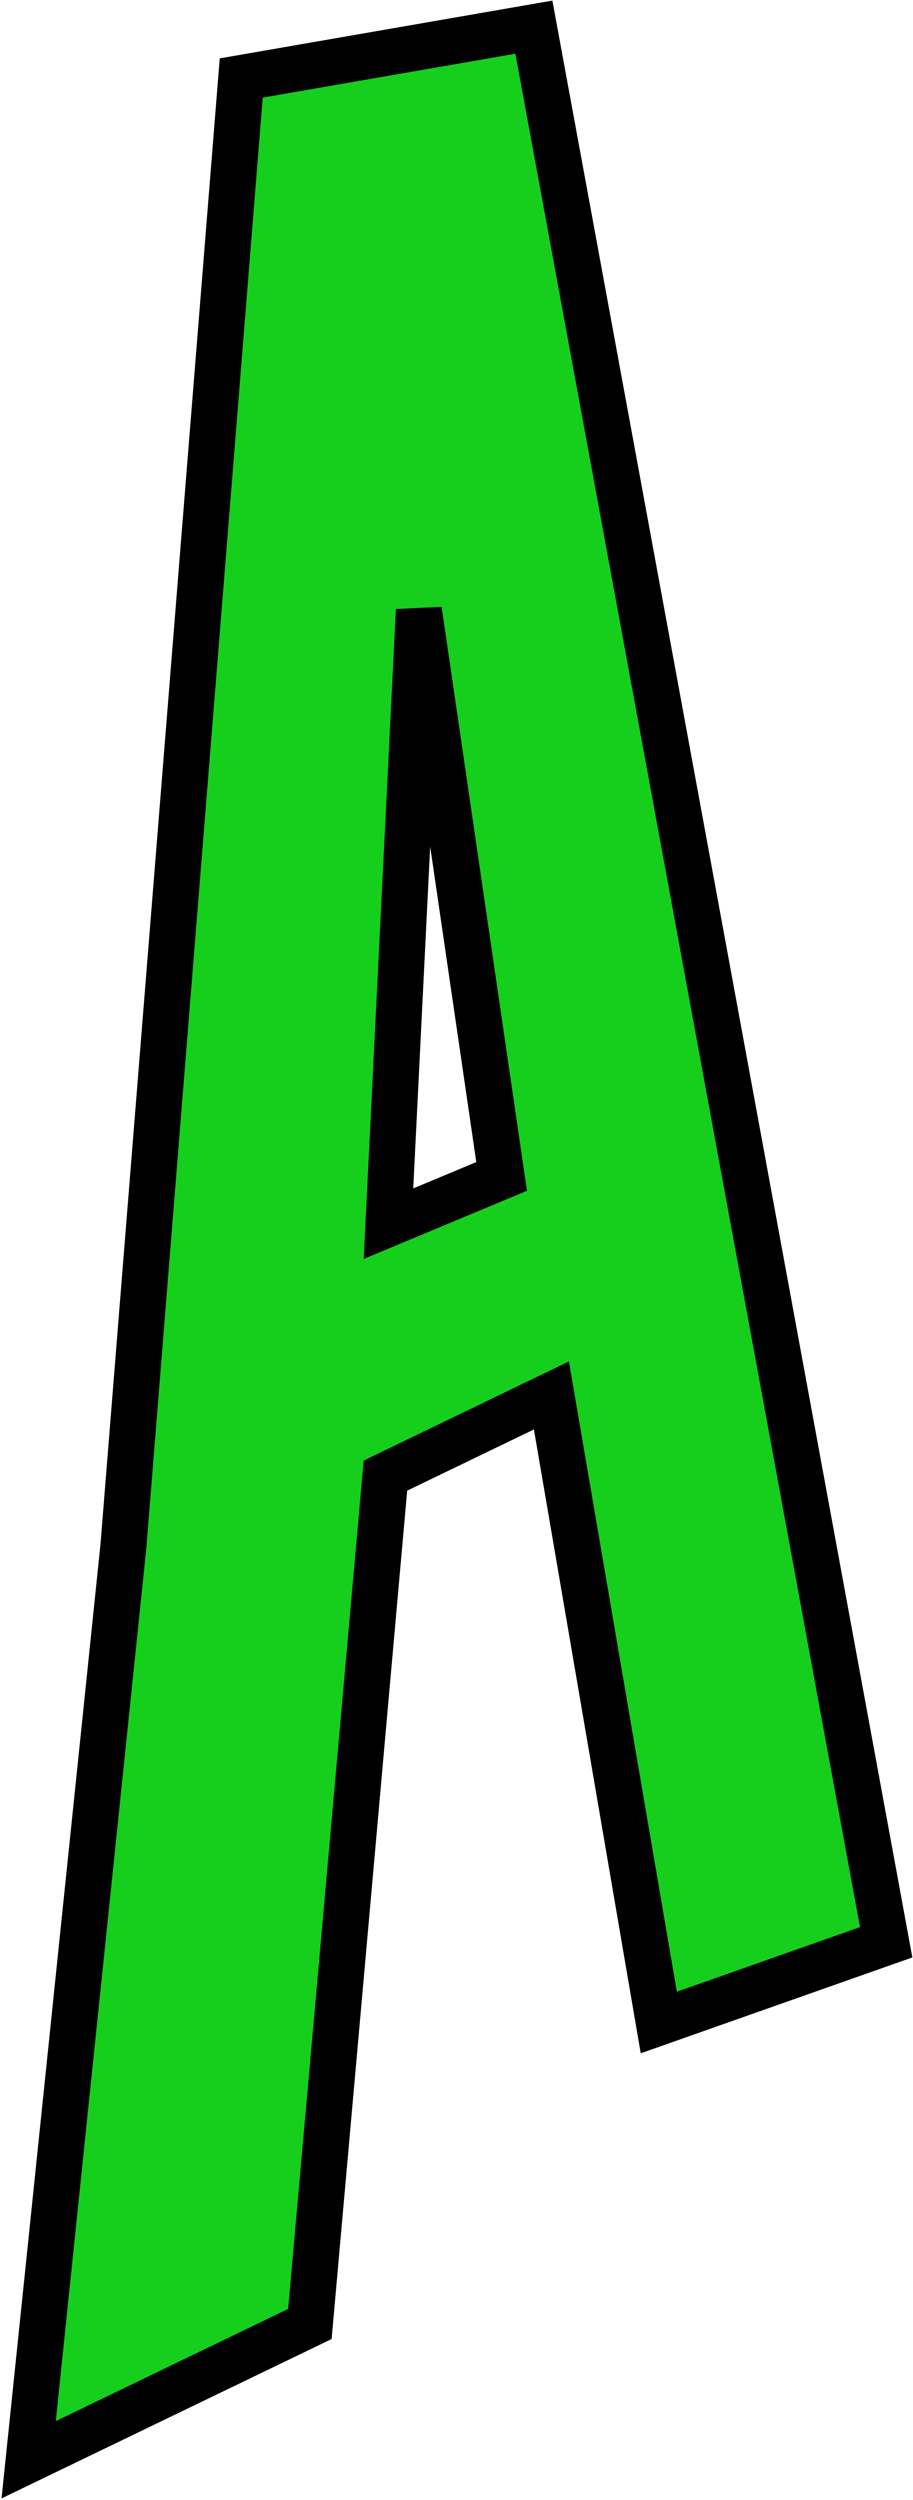 <svg width="516" height="1412" viewBox="0 0 516 1412" fill="none" xmlns="http://www.w3.org/2000/svg">
<path d="M18.613 1366.07L16.208 1389.25L37.193 1379.12L168.481 1315.77L175.125 1312.56L175.78 1305.21L217.837 833.412L311.646 788.125L369.73 1127.11L372.333 1142.3L386.867 1137.17L490.367 1100.67L500.839 1096.98L498.829 1086.06L304.066 28.001L301.736 15.345L289.057 17.546L146.267 42.333L136.339 44.057L135.533 54.101L69.743 873.356L18.613 1366.07ZM236.726 344.611L283.507 664.45L219.548 691.132L236.726 344.611Z" fill="#16CF1D" stroke="black" stroke-width="26"/>
</svg>
